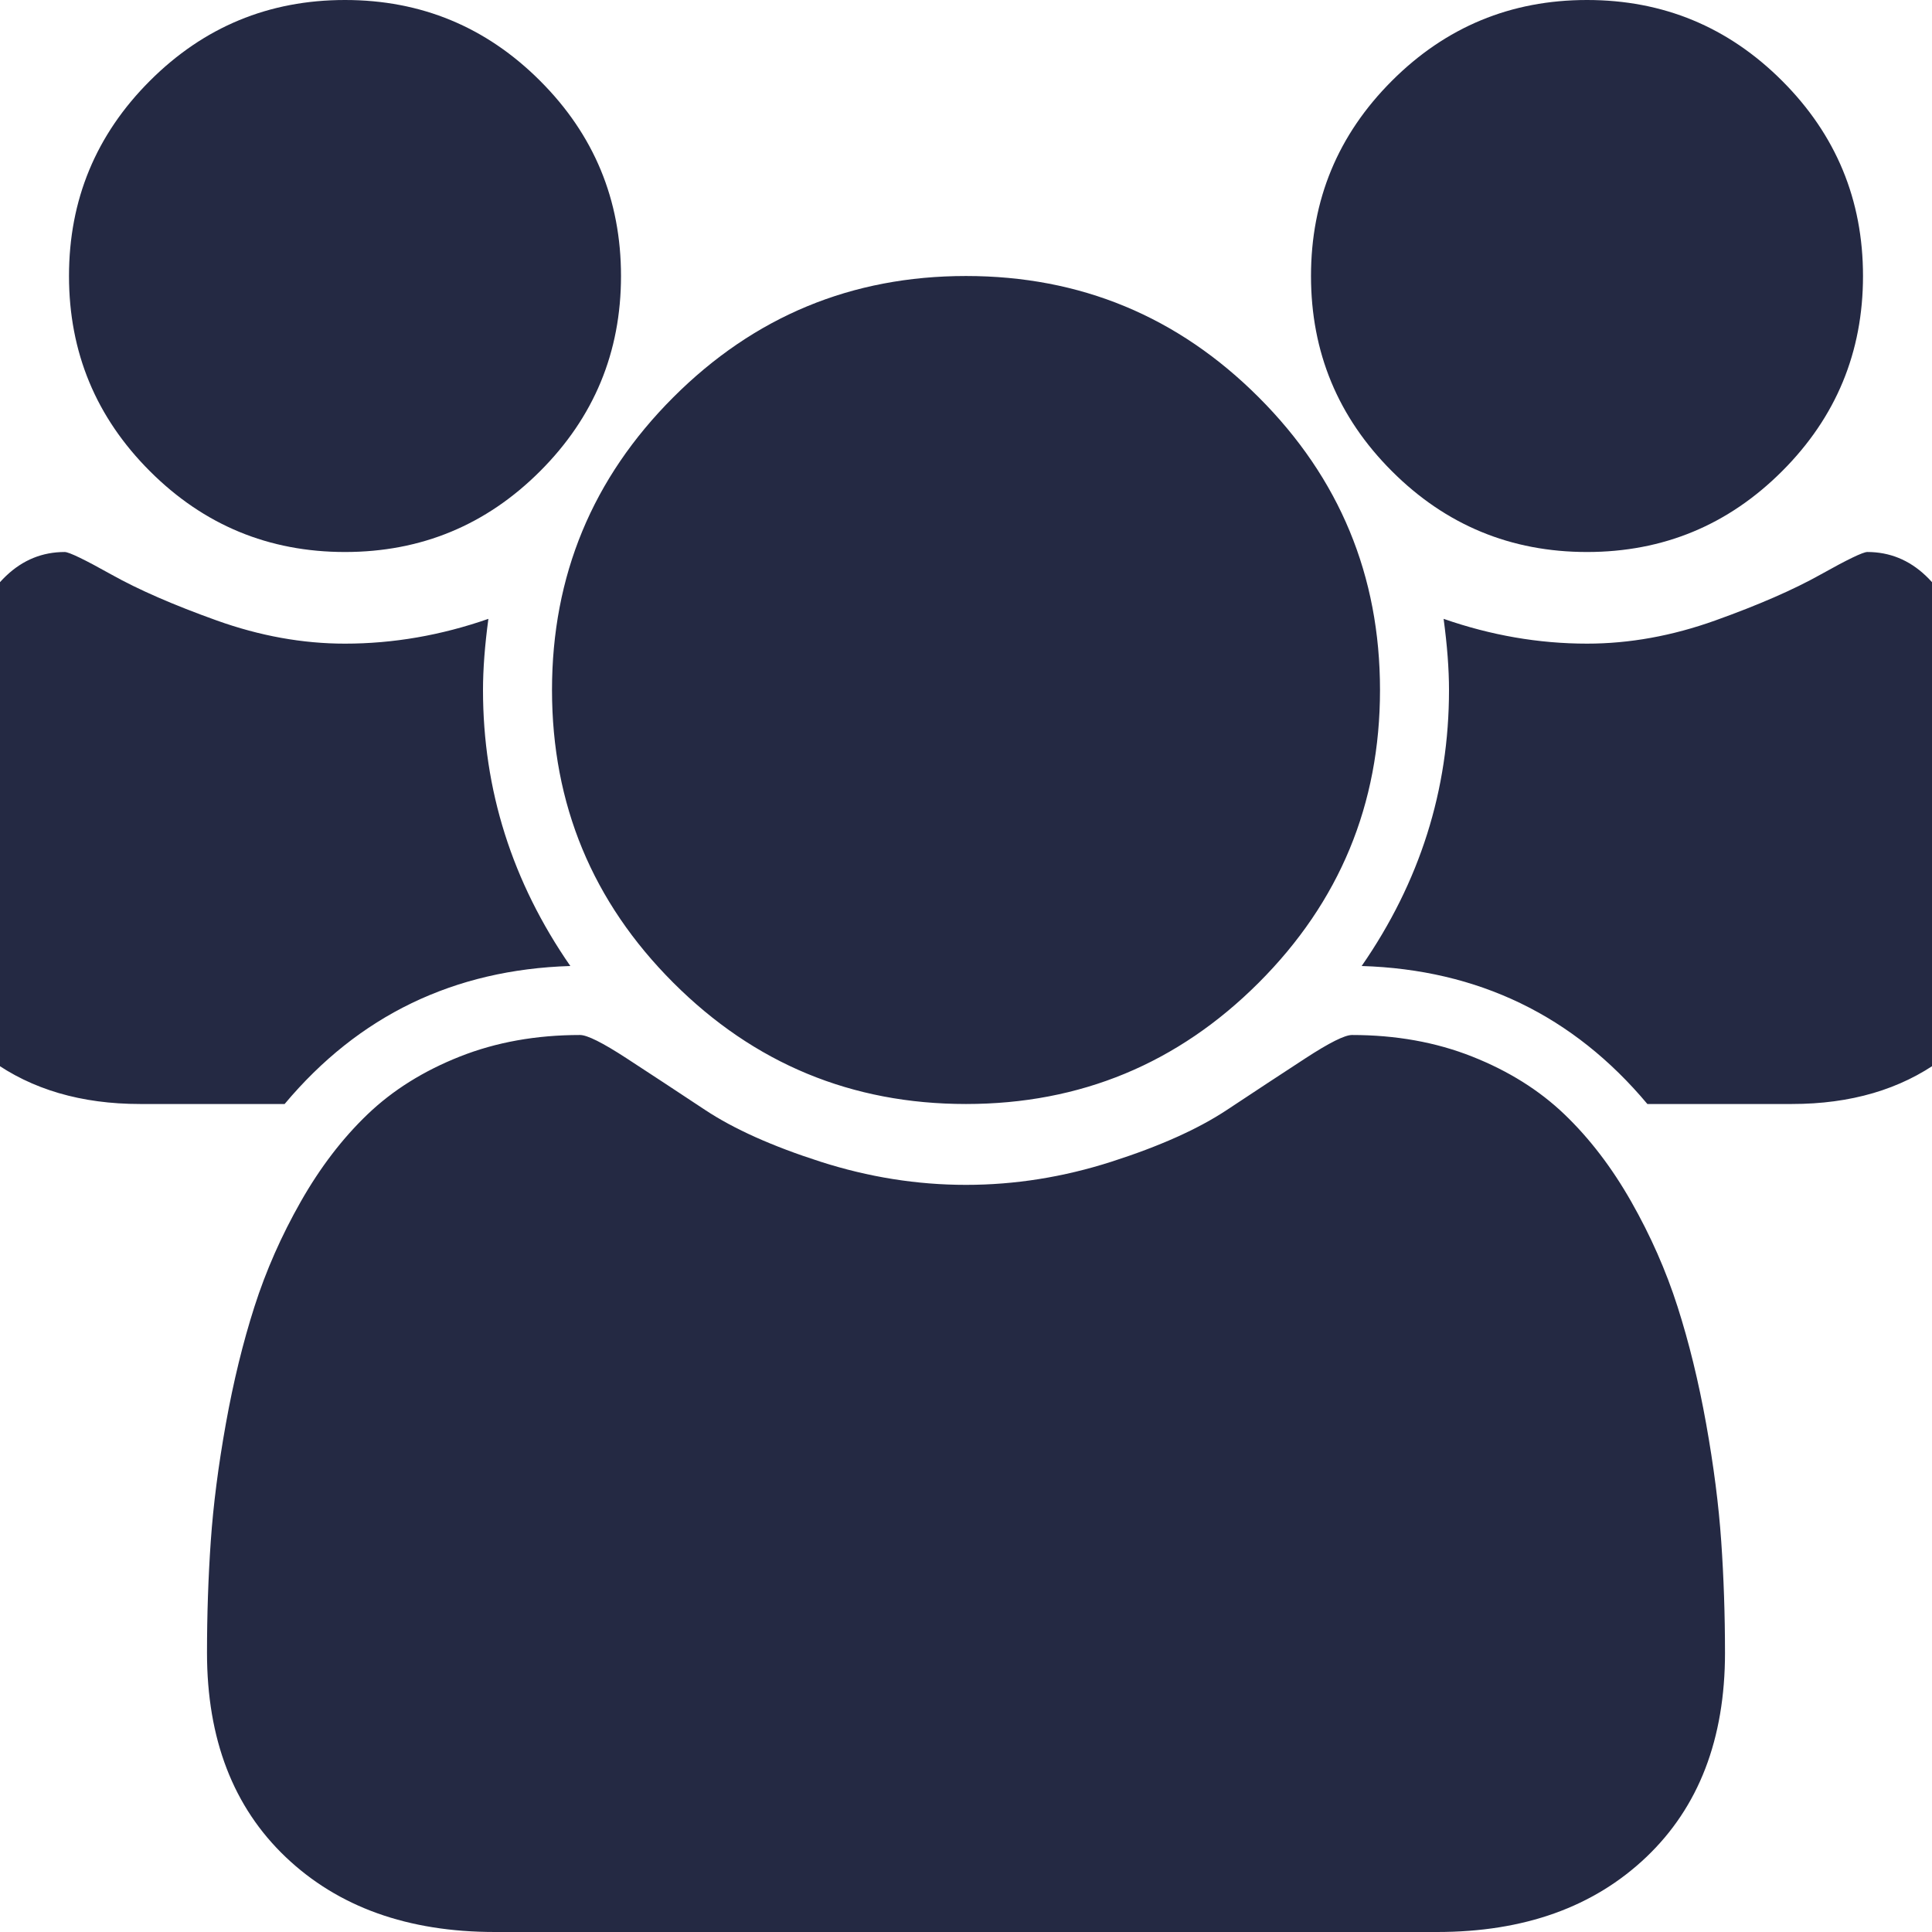<svg width="1792" height="1792" viewBox="0 0 1792 1792" xmlns="http://www.w3.org/2000/svg"><path d="M529 896q-162 5-265 128h-134q-82 0-138-40.5t-56-118.5q0-353 124-353 6 0 43.5 21t97.5 42.5 119 21.5q67 0 133-23-5 37-5 66 0 139 81 256zm1071 637q0 120-73 189.5t-194 69.5h-874q-121 0-194-69.5t-73-189.5q0-53 3.5-103.5t14-109 26.5-108.5 43-97.5 62-81 85.5-53.5 111.5-20q10 0 43 21.5t73 48 107 48 135 21.5 135-21.5 107-48 73-48 43-21.5q61 0 111.5 20t85.5 53.5 62 81 43 97.5 26.5 108.5 14 109 3.5 103.5zm-1024-1277q0 106-75 181t-181 75-181-75-75-181 75-181 181-75 181 75 75 181zm704 384q0 159-112.5 271.5t-271.5 112.5-271.5-112.5-112.5-271.5 112.5-271.5 271.5-112.5 271.5 112.5 112.5 271.5zm576 225q0 78-56 118.5t-138 40.5h-134q-103-123-265-128 81-117 81-256 0-29-5-66 66 23 133 23 59 0 119-21.5t97.5-42.5 43.5-21q124 0 124 353zm-128-609q0 106-75 181t-181 75-181-75-75-181 75-181 181-75 181 75 75 181z" fill="#242943"/></svg>